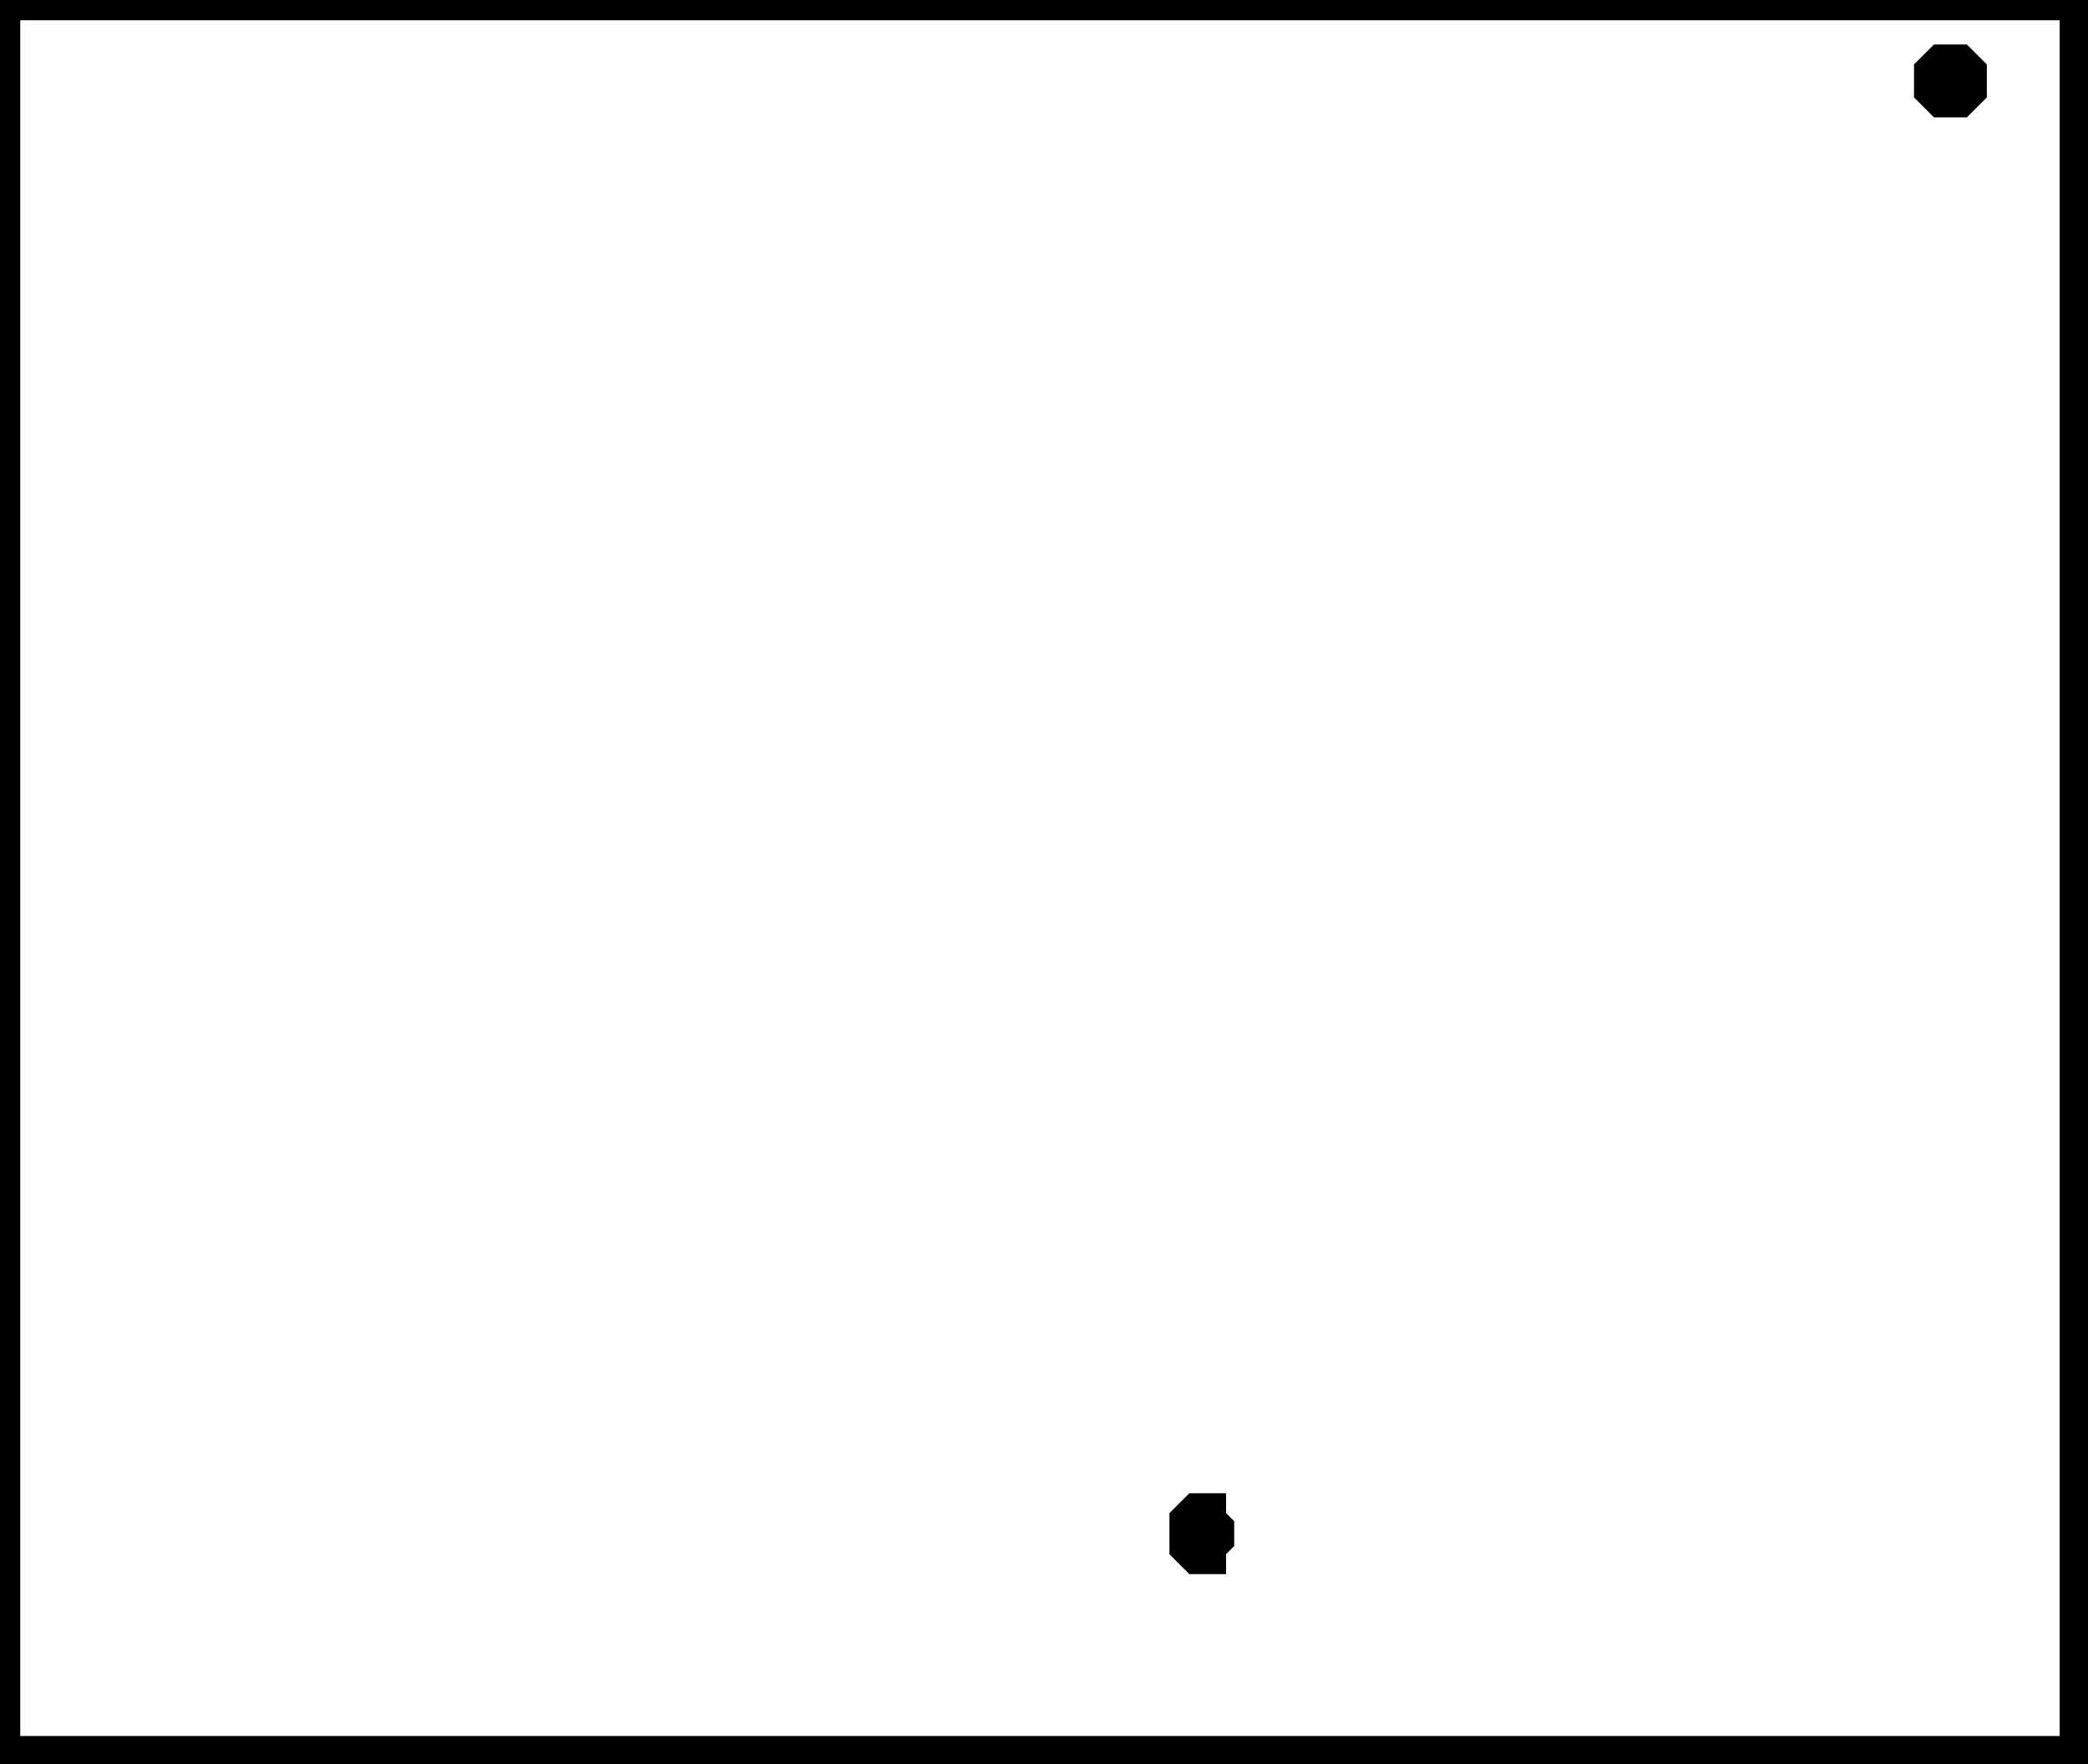 <?xml version="1.0" encoding="utf-8" ?>
<svg baseProfile="full" height="218" version="1.1" width="258" xmlns="http://www.w3.org/2000/svg" xmlns:ev="http://www.w3.org/2001/xml-events" xmlns:xlink="http://www.w3.org/1999/xlink"><defs /><rect fill="white" height="218" width="258" x="0" y="0" /><path d="M 148,187 L 147,188 L 147,191 L 148,192 L 149,192 L 149,191 L 150,190 L 150,189 L 149,188 L 149,187 Z" fill="none" stroke="black" stroke-width="5" /><path d="M 240,8 L 239,9 L 239,11 L 240,12 L 242,12 L 243,11 L 243,9 L 242,8 Z" fill="none" stroke="black" stroke-width="5" /><path d="M 0,0 L 0,217 L 257,217 L 257,0 Z" fill="none" stroke="black" stroke-width="5" /></svg>